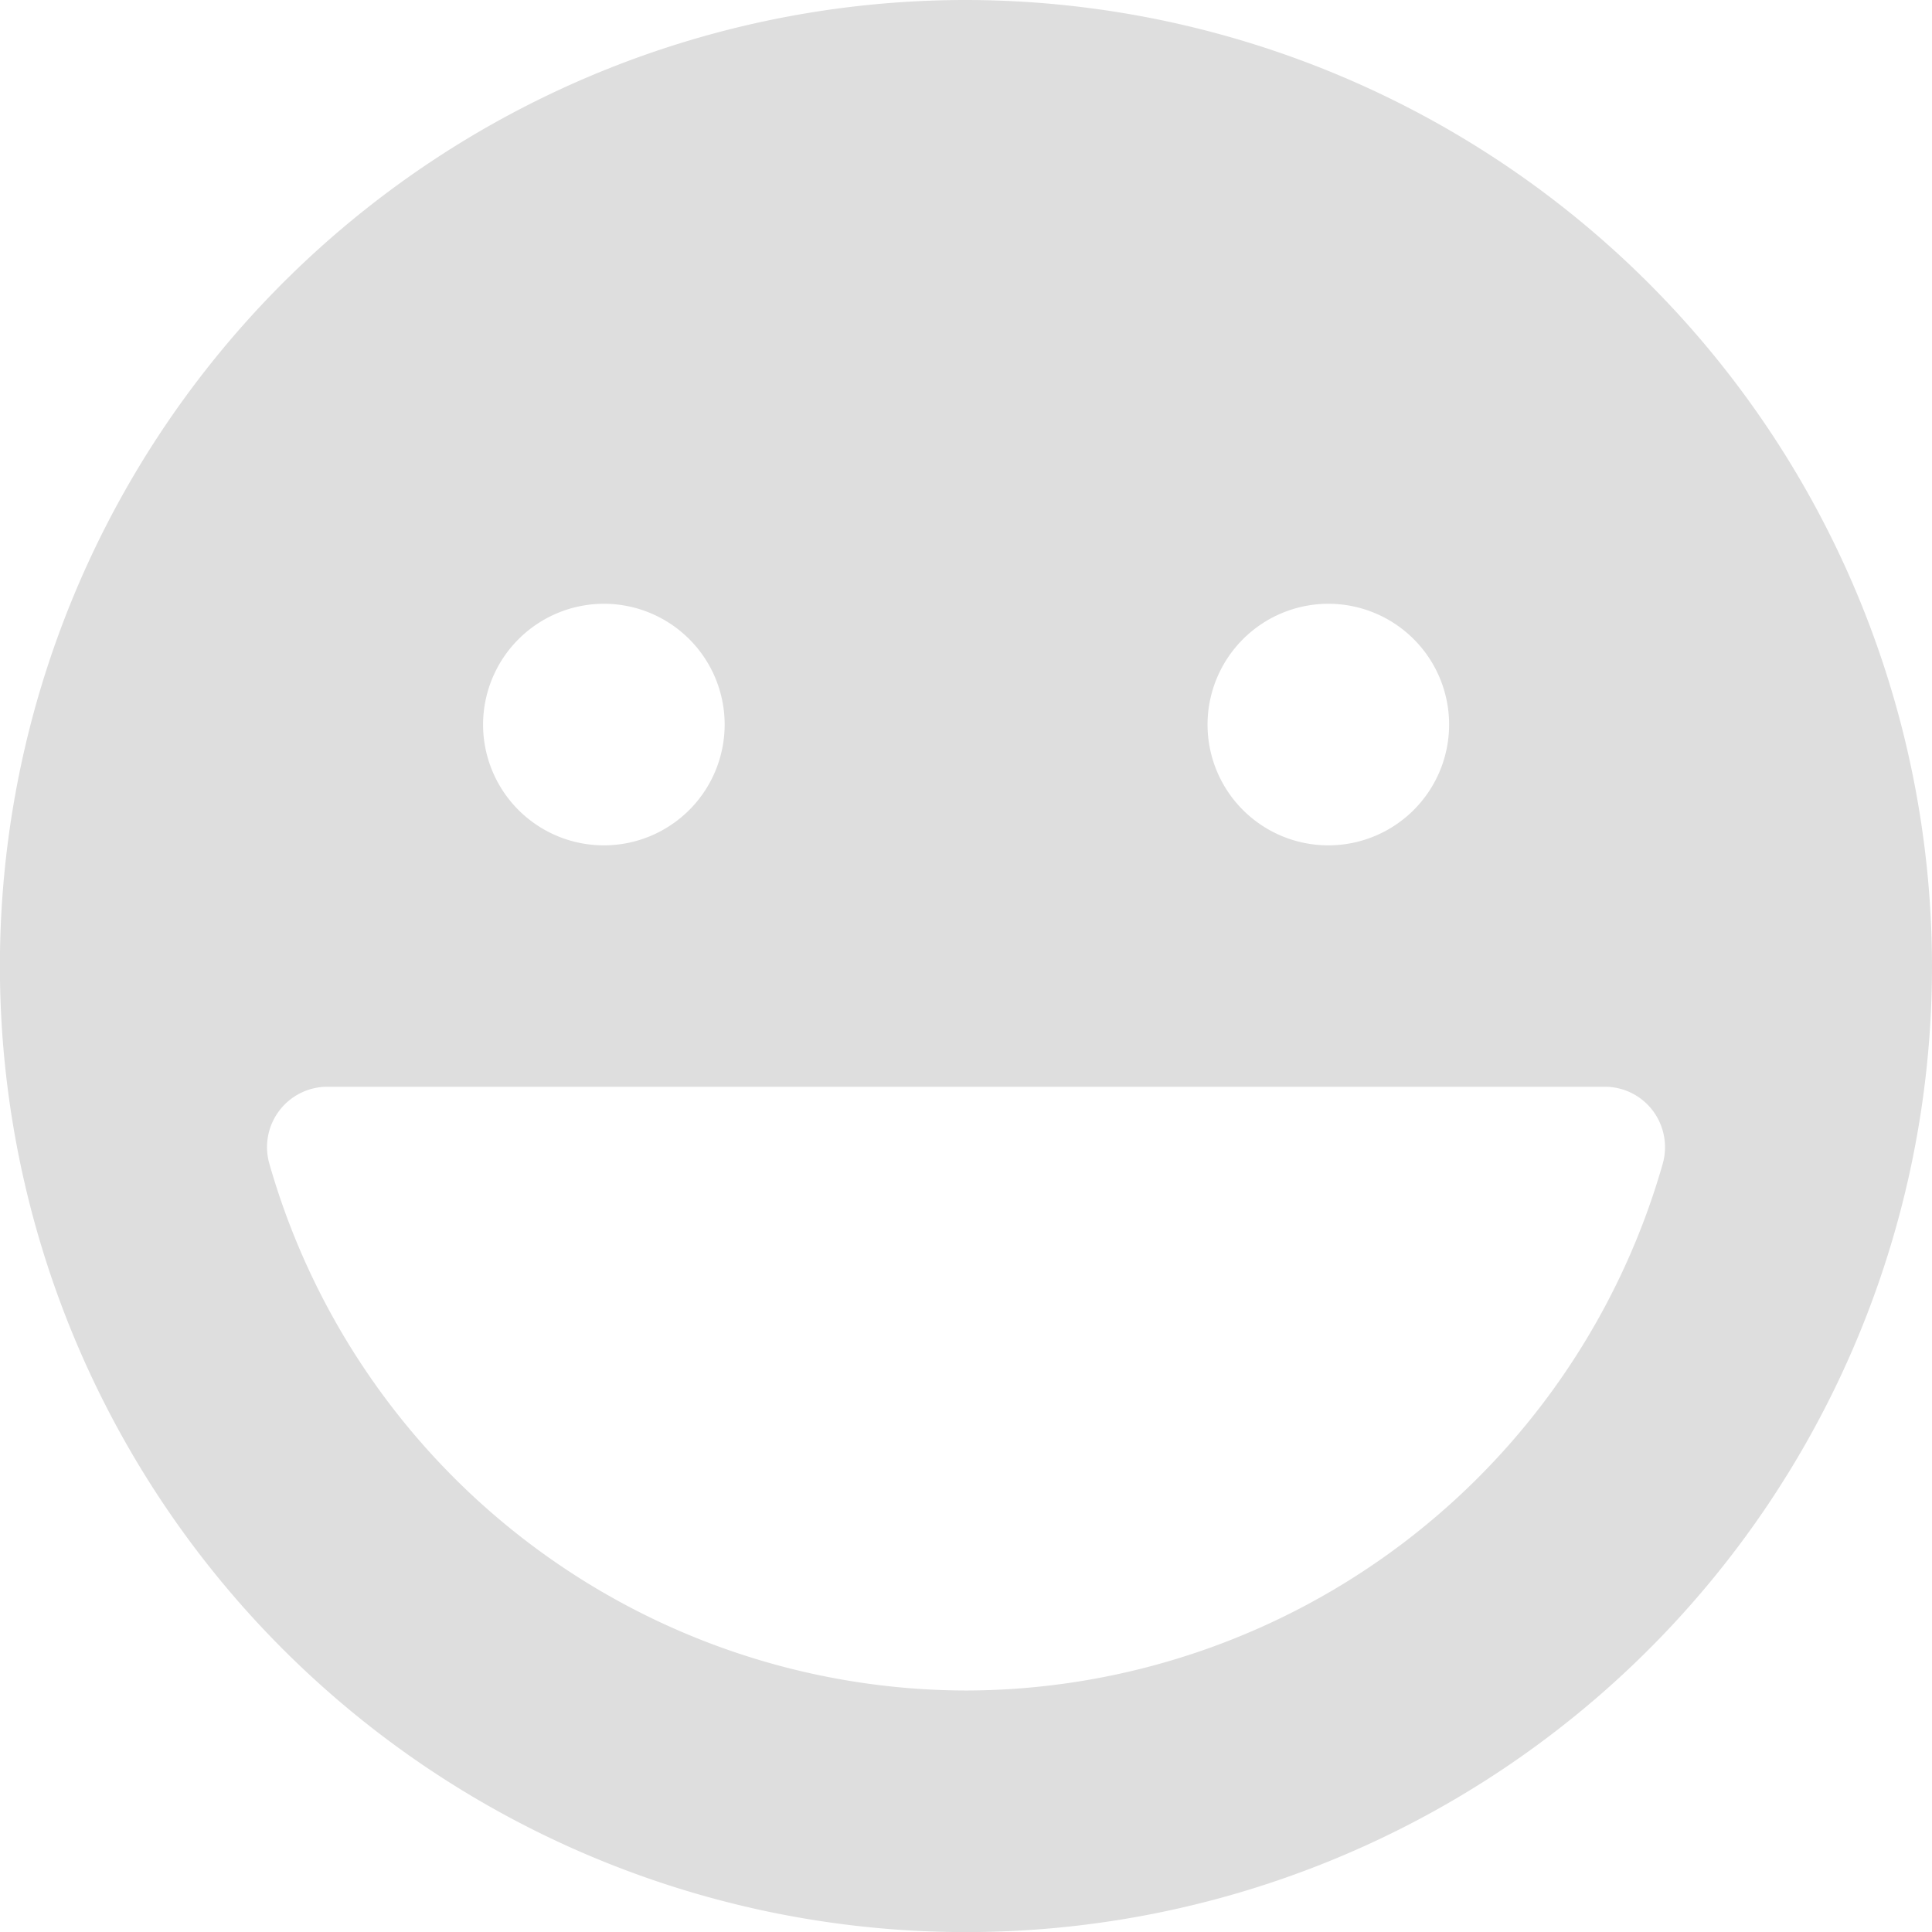 <svg id="grinning" xmlns="http://www.w3.org/2000/svg" width="20.633" height="20.633" viewBox="0 0 20.633 20.633">
  <g id="Groupe_1258" data-name="Groupe 1258">
    <path id="Tracé_547" data-name="Tracé 547" d="M10.317,0A10.317,10.317,0,1,0,20.633,10.317,10.329,10.329,0,0,0,10.317,0Zm3.869,6.448a1.29,1.29,0,1,1-1.29,1.29A1.292,1.292,0,0,1,14.185,6.448Zm-7.737,0a1.29,1.29,0,1,1-1.29,1.29A1.292,1.292,0,0,1,6.448,6.448Zm3.869,11.606a7.754,7.754,0,0,1-7.442-5.628.645.645,0,0,1,.62-.82H17.138a.643.643,0,0,1,.513.255.65.65,0,0,1,.107.565A7.755,7.755,0,0,1,10.317,18.054Z" fill="#dedede"/>
  </g>
</svg>
